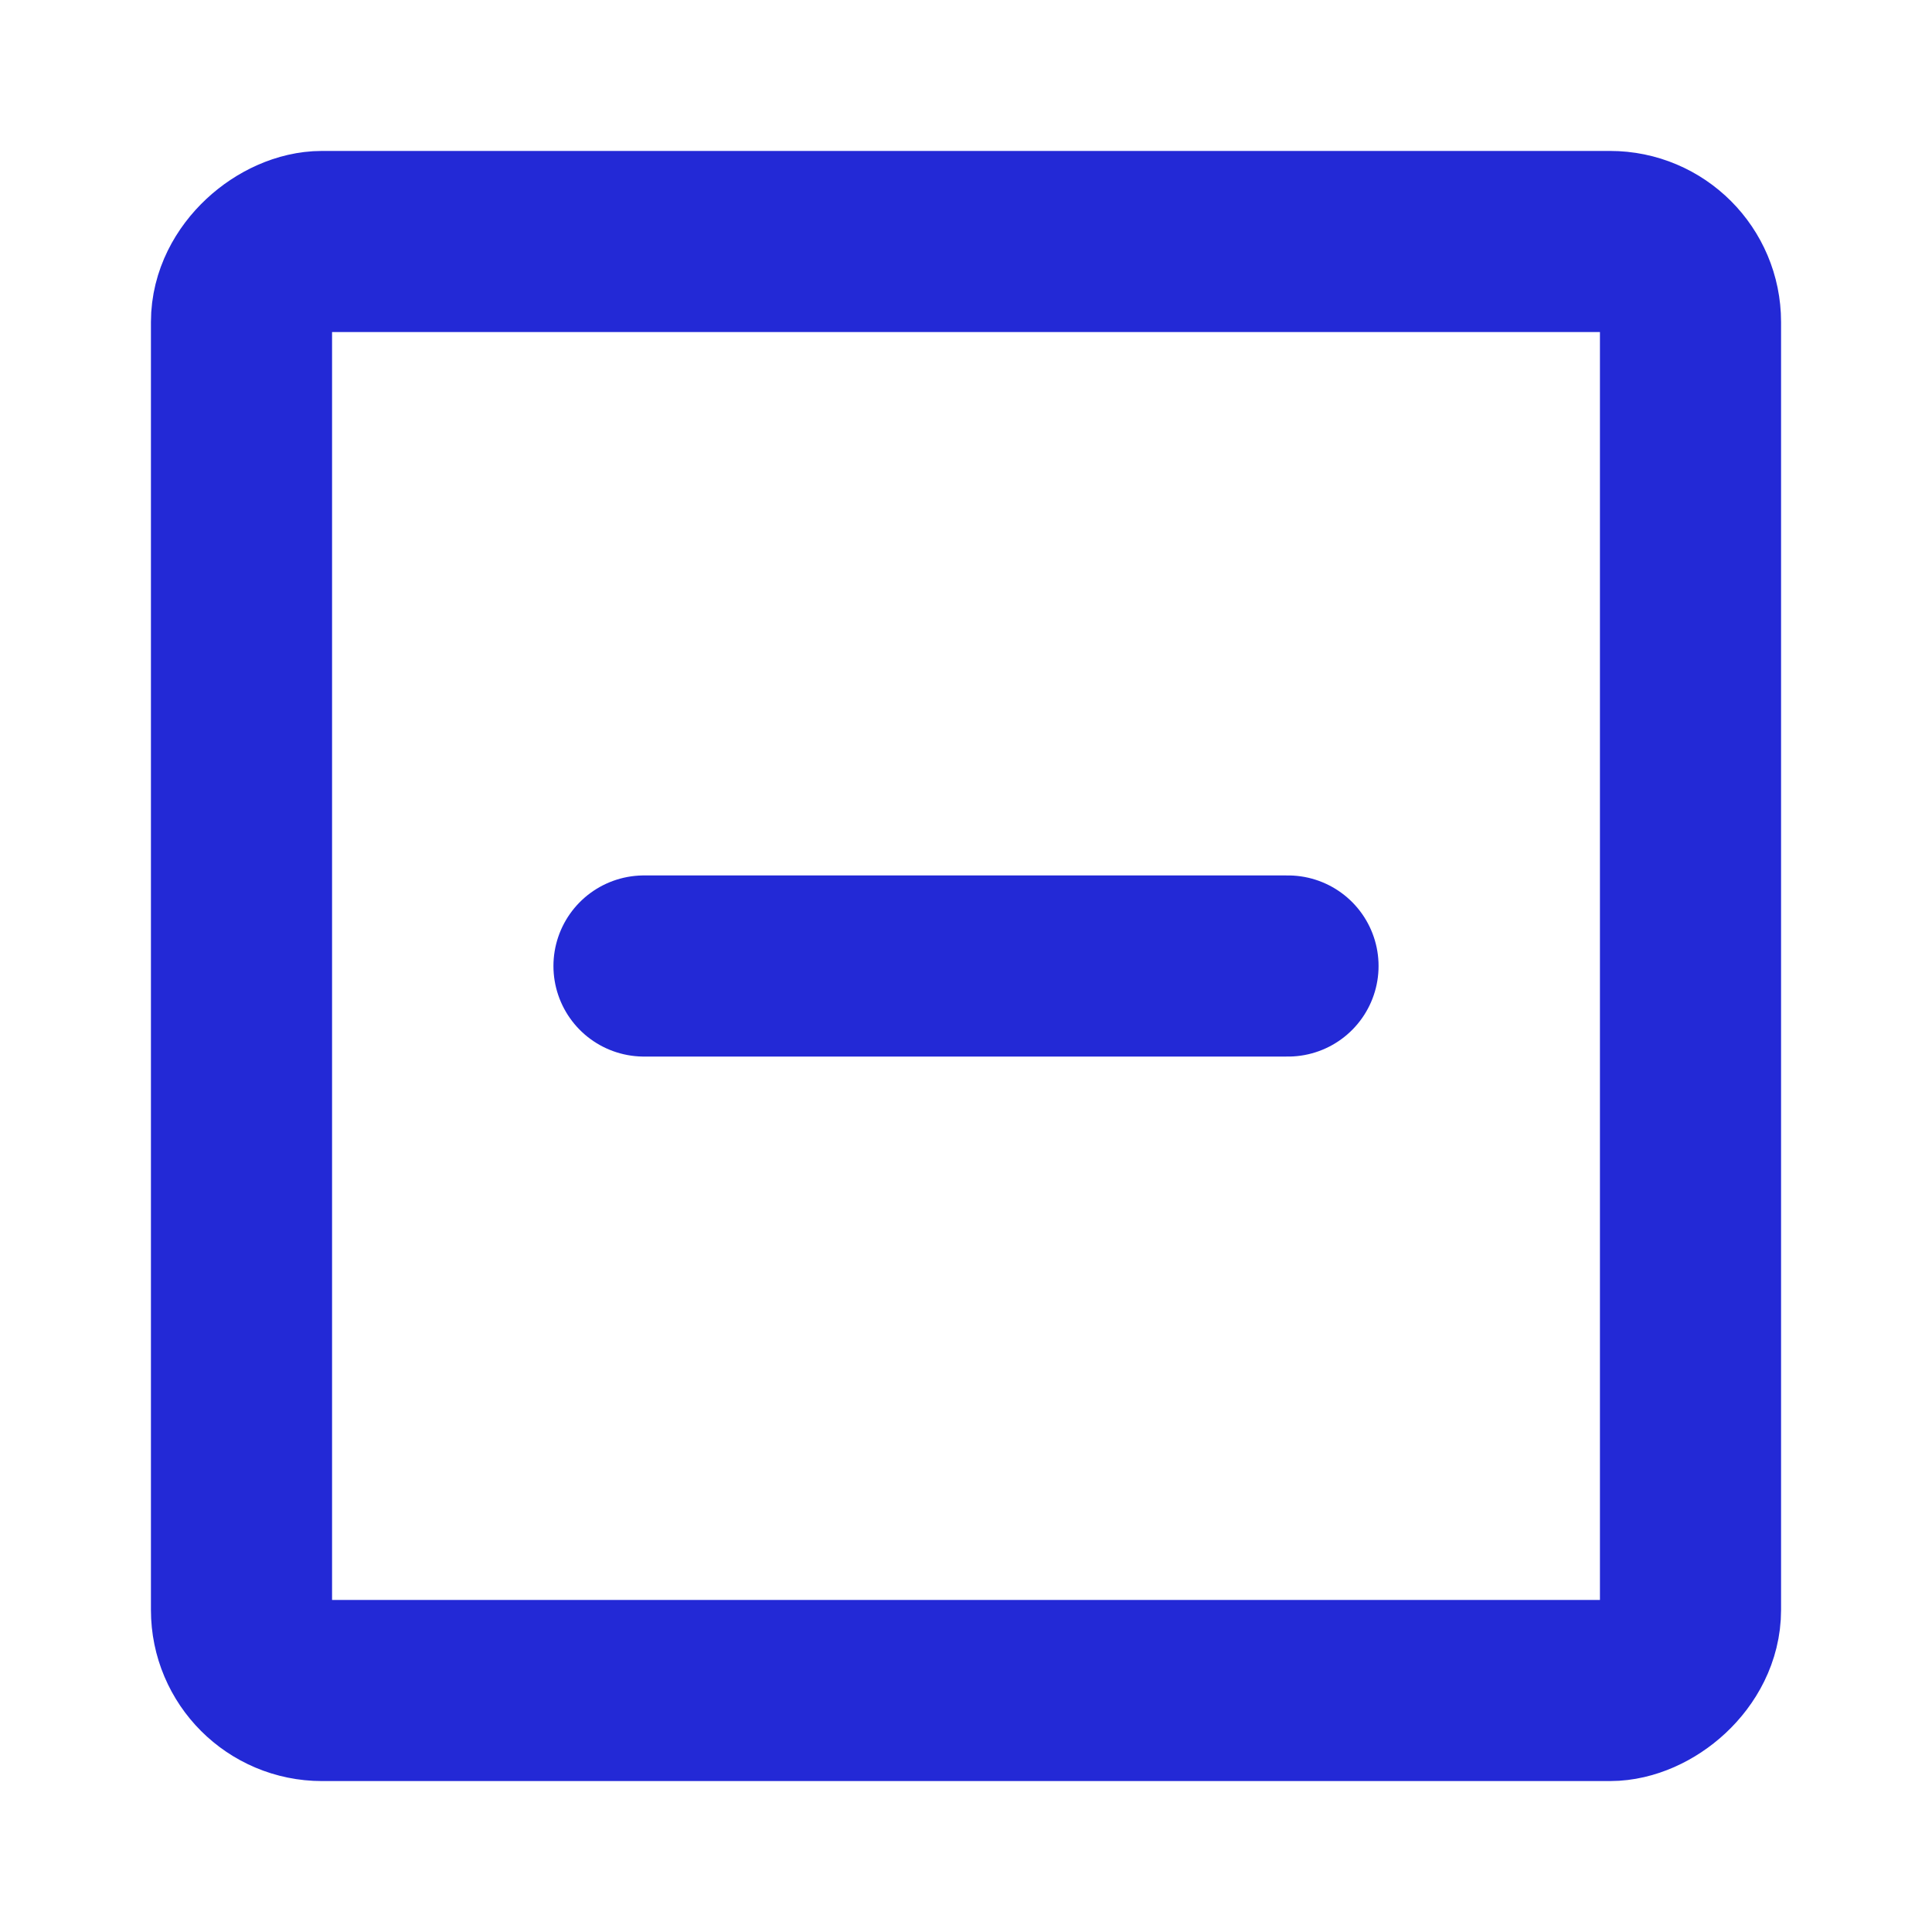 <svg width="32px" height="32px" viewBox="0 0 24 24" xmlns="http://www.w3.org/2000/svg" aria-labelledby="checkboxIntermediateIconTitle" stroke="#2329D6" stroke-width="2.25" stroke-linecap="round" stroke-linejoin="miter" fill="none" color="#2329D6"> <title id="checkboxIntermediateIconTitle">Checkbox in intermediate state</title> <rect x="21" y="3" width="18" height="18" rx="1" transform="rotate(90 21 3)"/> <path d="M16 12H8"/> </svg>